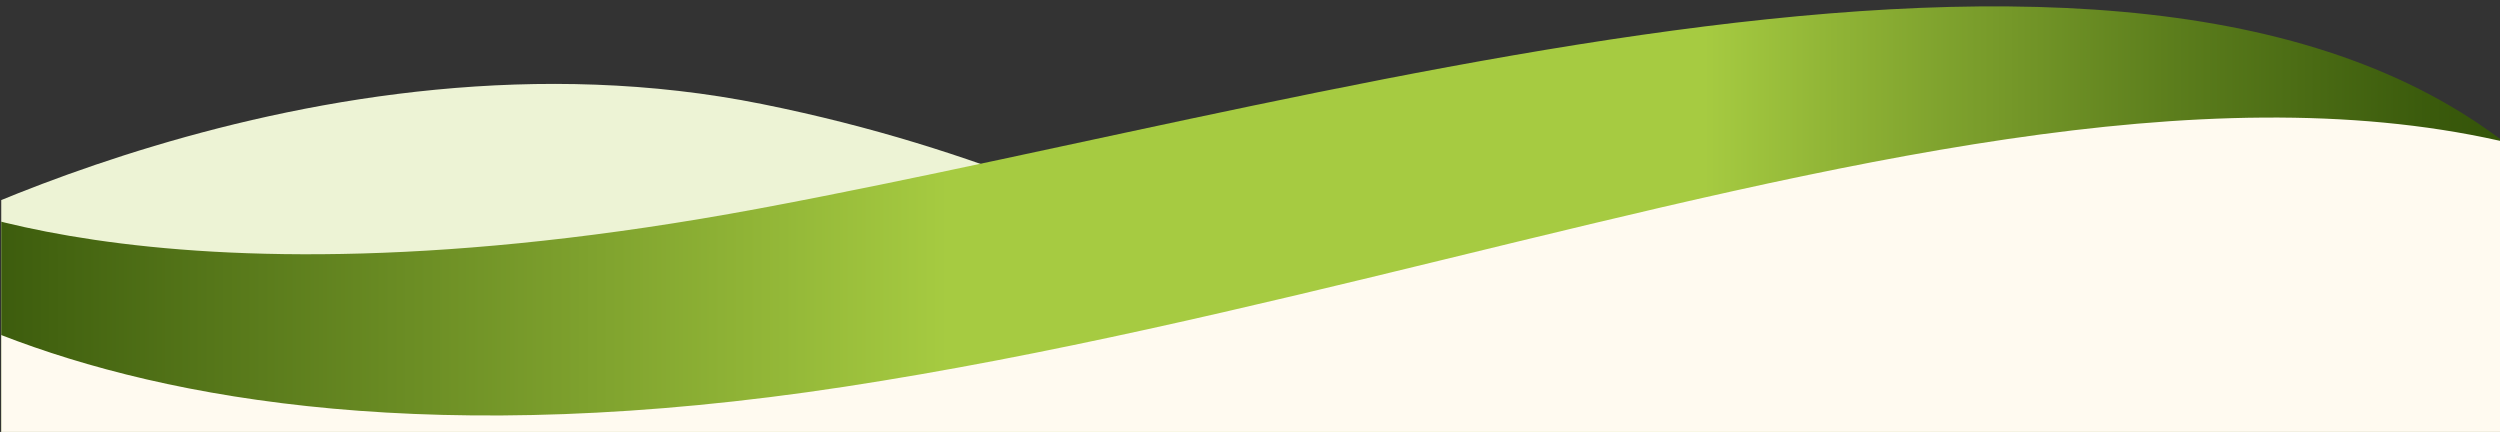 <?xml version="1.0" encoding="utf-8"?>
<!-- Generator: Adobe Illustrator 25.4.2, SVG Export Plug-In . SVG Version: 6.00 Build 0)  -->
<!DOCTYPE svg PUBLIC "-//W3C//DTD SVG 1.1//EN" "http://www.w3.org/Graphics/SVG/1.1/DTD/svg11.dtd">
<svg version="1.1" id="Capa_1" xmlns:x="http://ns.adobe.com/Extensibility/1.0/" xmlns:i="http://ns.adobe.com/AdobeIllustrator/10.0/" xmlns:graph="http://ns.adobe.com/Graphs/1.0/"
	 xmlns="http://www.w3.org/2000/svg" xmlns:xlink="http://www.w3.org/1999/xlink" x="0px" y="0px" viewBox="0 0 8192 1415.3"
	 style="enable-background:new 0 0 8192 1415.3;" xml:space="preserve">
<rect x="0" y="0" width="8192" height="1415.3" fill="#333333" stroke="none"/>
<style type="text/css">
	.st0{clip-path:url(#SVGID_00000099658134010399503670000008999621471628482690_);}
	.st1{fill:#EDF3D5;}
	.st2{fill:url(#SVGID_00000103979512074920730870000002224804497000973964_);}
	.st3{fill:#FFFAF0;}
</style>
<g>
	<g>
		<g>
			<defs>
				<rect id="SVGID_1_" x="4.1" y="12.9" width="8192" height="1414.7"/>
			</defs>
			<clipPath id="SVGID_00000068663732398531255690000004029237241233478078_">
				<use xlink:href="#SVGID_1_"  style="overflow:visible;"/>
			</clipPath>
			<g style="clip-path:url(#SVGID_00000068663732398531255690000004029237241233478078_);">
				<path class="st1" d="M-387.6,837.6c0,0,1418.8-792.2,2885-496.6s1844.5,981.4,3204.2,756.7v1076.8H-316.6L-387.6,837.6z"/>
				
					<linearGradient id="SVGID_00000016077066921014997450000005340829119383687081_" gradientUnits="userSpaceOnUse" x1="-422.8" y1="197.253" x2="8424.9" y2="197.253" gradientTransform="matrix(1 0 0 -1 0 1413.89)">
					<stop  offset="0" style="stop-color:#2E4D06"/>
					<stop  offset="0.132" style="stop-color:#57781A"/>
					<stop  offset="0.399" style="stop-color:#A6CB41"/>
					<stop  offset="0.679" style="stop-color:#A6CB41"/>
					<stop  offset="0.727" style="stop-color:#90B436"/>
					<stop  offset="0.854" style="stop-color:#5B7D1C"/>
					<stop  offset="0.949" style="stop-color:#3A5A0C"/>
					<stop  offset="1" style="stop-color:#2E4D06"/>
				</linearGradient>
				<path style="fill:url(#SVGID_00000016077066921014997450000005340829119383687081_);" d="M-344.3,605.2
					c0,0,801.5,455.7,2828.8,78.6s4808.9-1273,5940.4-15.8v1744.4H-422.8L-344.3,605.2z"/>
				<path class="st3" d="M-752.9,623c0,0,848.6,1052.9,3520.2,644.3s5248.9-1744.4,6710.4-31.4c0,0,47.1,1382.9,0,1382.9
					s-10372.1,0-10372.1,0L-752.9,623z"/>
			</g>
		</g>
	</g>
</g>
</svg>
